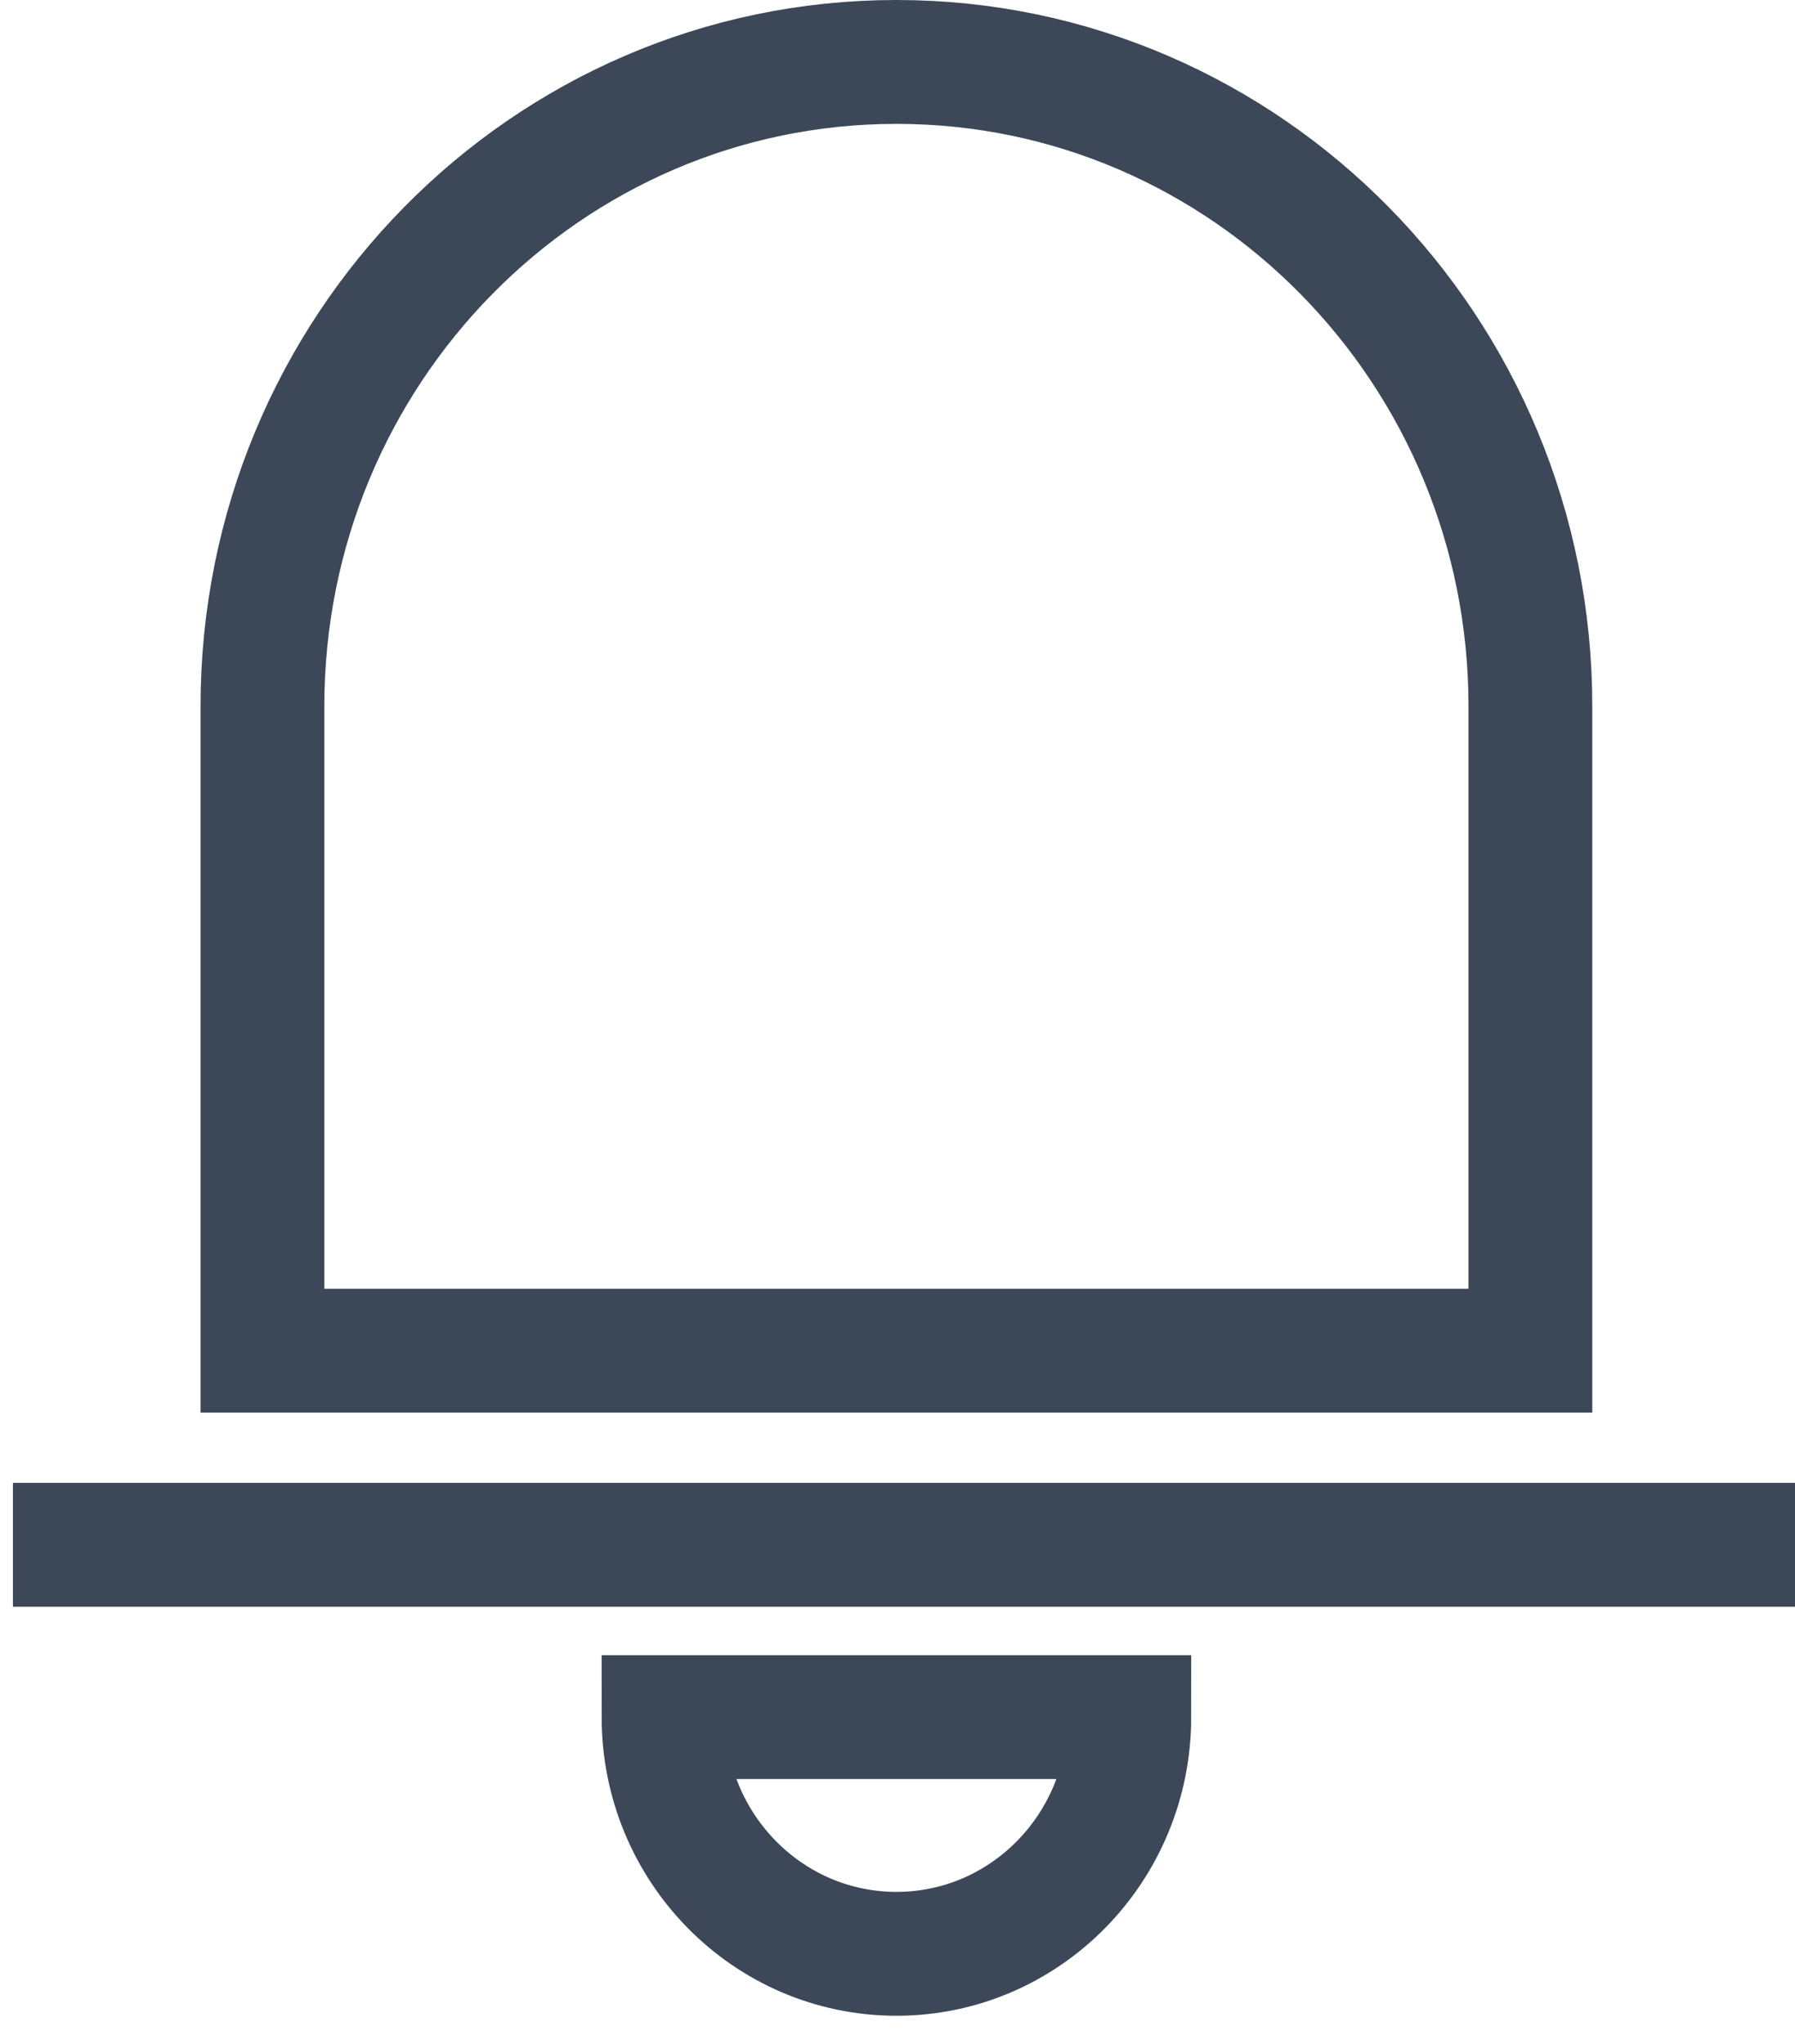 <?xml version="1.0" encoding="UTF-8"?>
<svg width="29px" height="33px" viewBox="0 0 29 33" version="1.1" xmlns="http://www.w3.org/2000/svg" xmlns:xlink="http://www.w3.org/1999/xlink">
    <!-- Generator: Sketch 40.3 (33839) - http://www.bohemiancoding.com/sketch -->
    <title>Group 4</title>
    <desc>Created with Sketch.</desc>
    <defs></defs>
    <g id="Page-1" stroke="none" stroke-width="1" fill="none" fill-rule="evenodd">
        <g id="Group-4" transform="translate(1, 1)" stroke="#3C4858" stroke-width="2">
            <path d="M13.483,20.808 C15.763,20.808 23.725,20.808 23.725,20.808 L23.725,10.404 C23.725,4.658 19.139,0 13.483,0 C7.826,0 3.24,4.658 3.24,10.404 C3.24,12.868 3.24,20.808 3.24,20.808 C3.24,20.808 10.251,20.808 13.483,20.808 Z" id="Oval-2"></path>
            <path d="M17.245,30.546 C17.245,28.435 15.561,26.724 13.483,26.724 C11.405,26.724 9.72,28.435 9.72,30.546 C12.614,30.546 15.509,30.546 17.245,30.546 Z" id="Oval-2" transform="translate(13.483, 28.635) scale(1, -1) translate(-13.483, -28.635) "></path>
            <path d="M0.209,23.942 L27,23.942" id="Line" stroke-linecap="square"></path>
        </g>
    </g>
</svg>